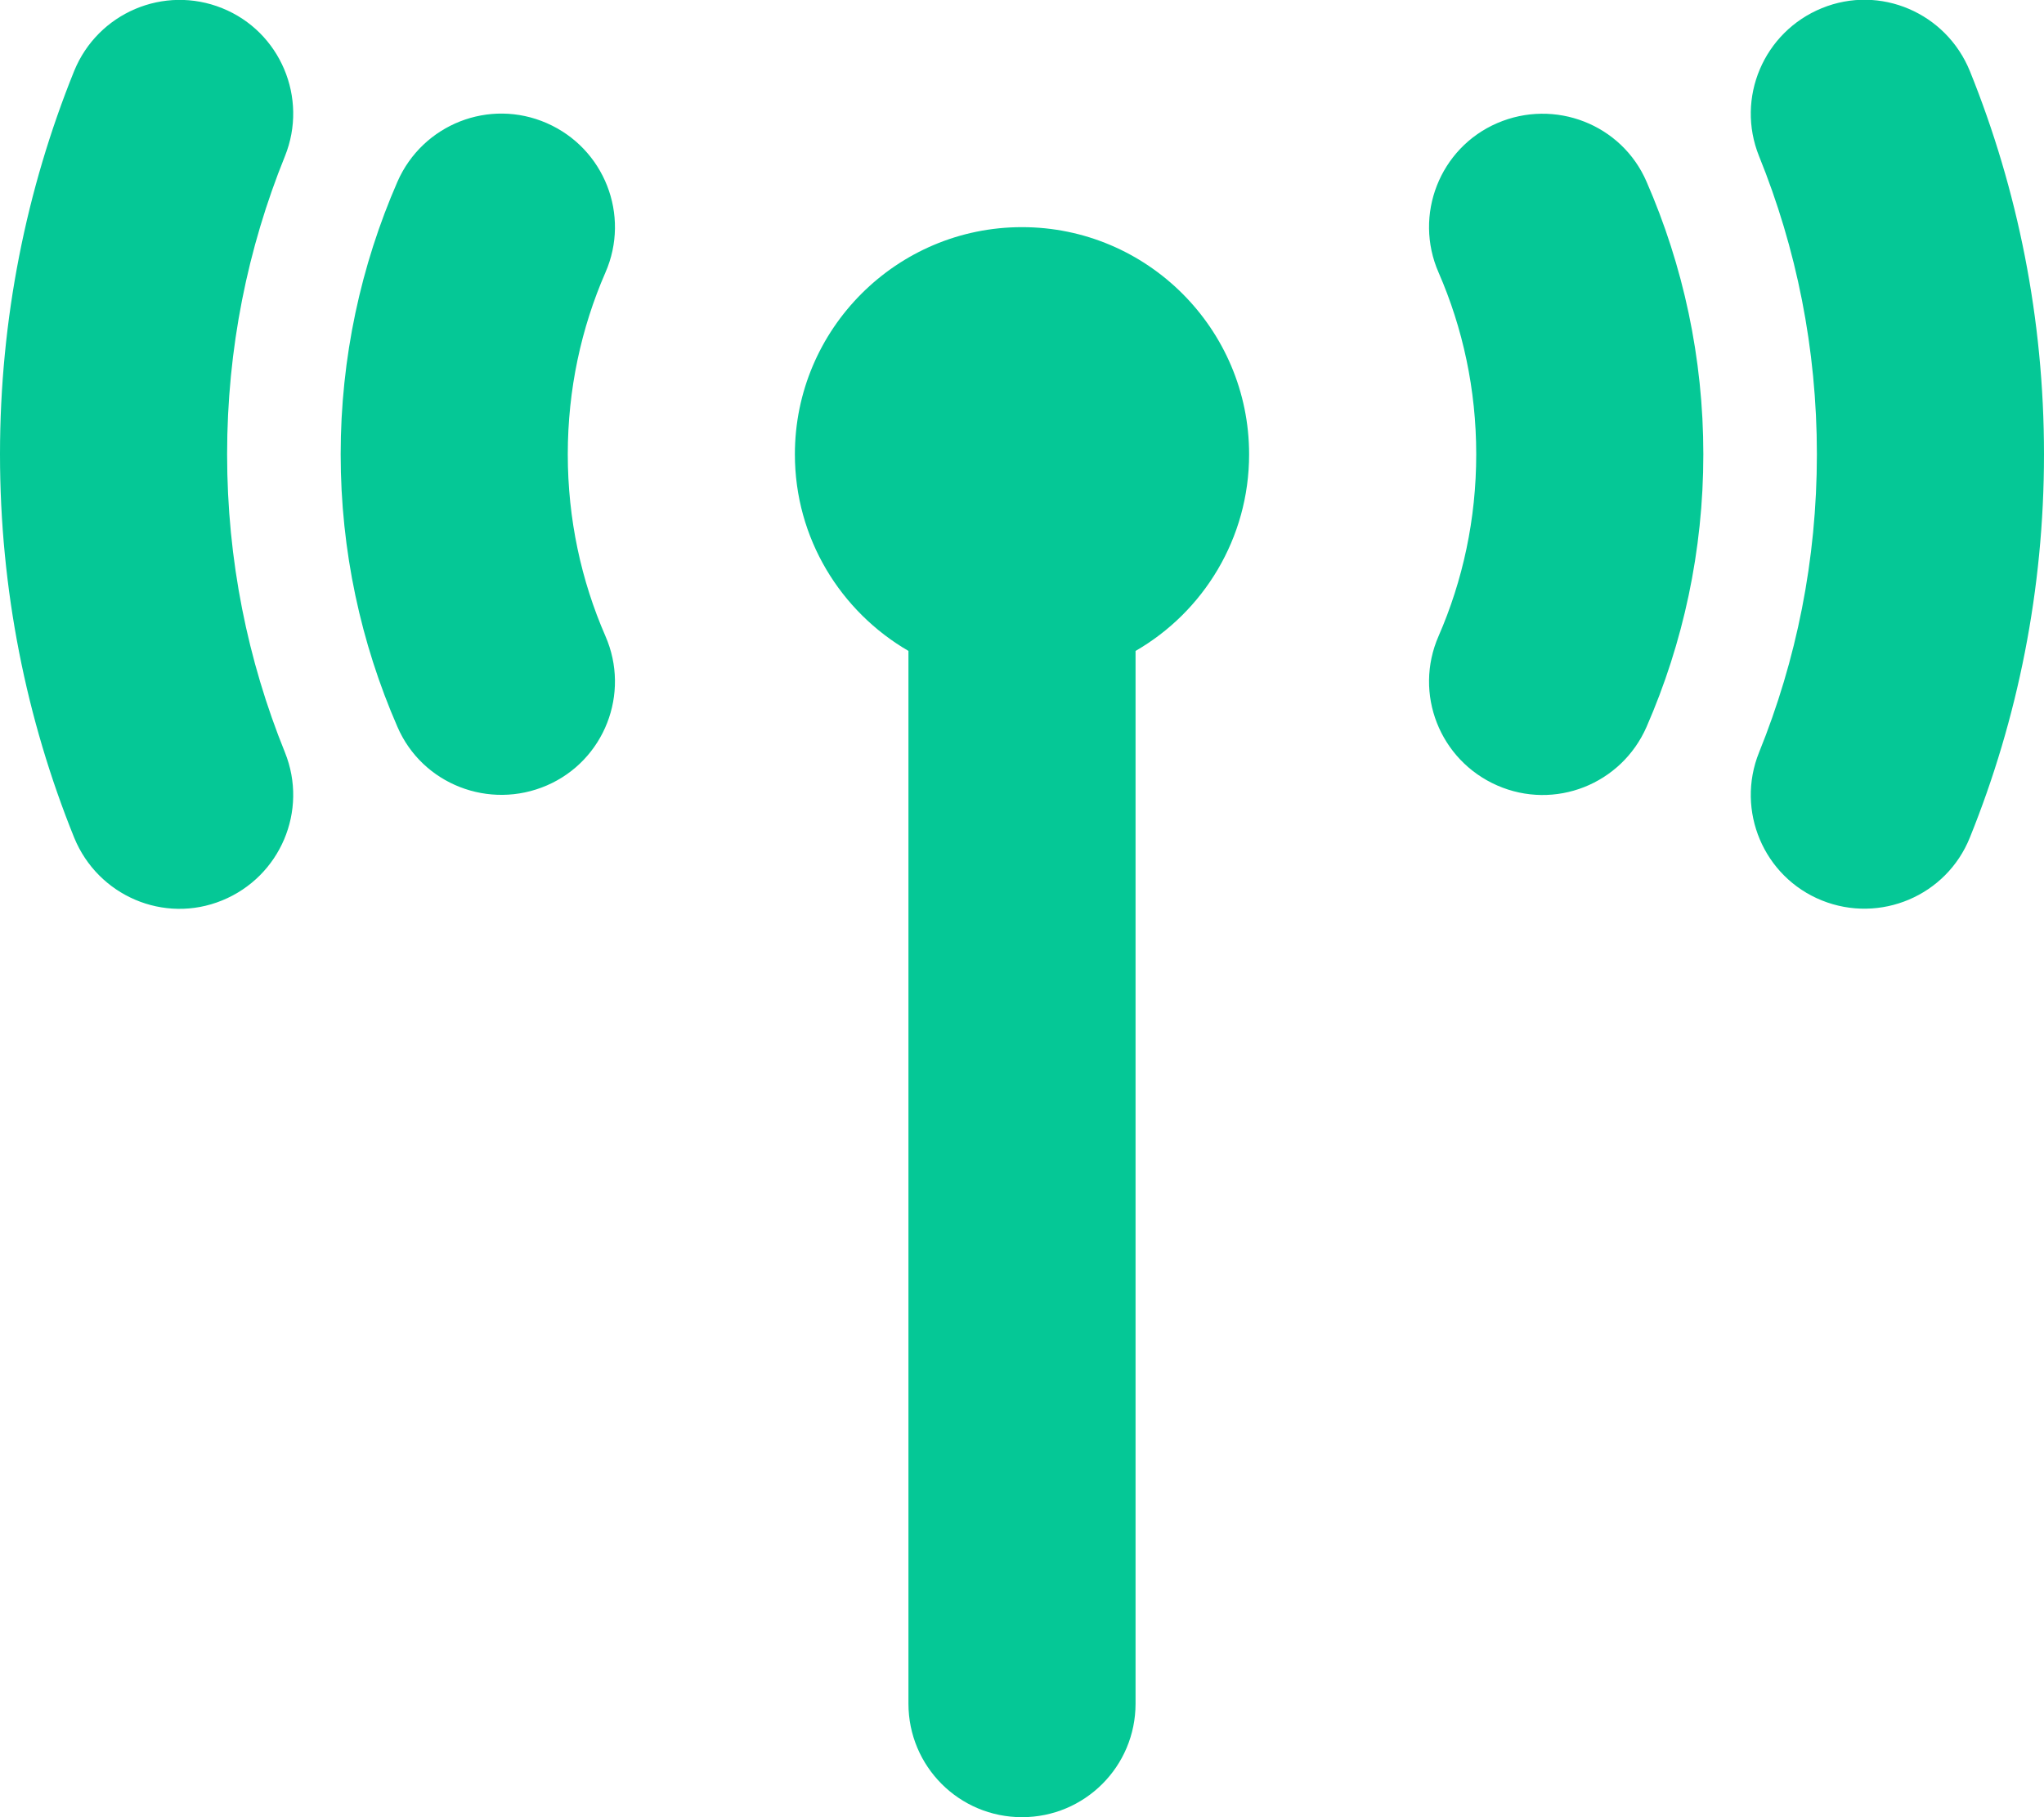 <svg xmlns="http://www.w3.org/2000/svg" viewBox="0 0 576 512"><path d="M80.3 44C69.8 69.9 64 98.2 64 128s5.8 58.1 16.3 84c6.6 16.4-1.3 35-17.7 41.7s-35-1.3-41.7-17.7C7.4 202.6 0 166.1 0 128S7.4 53.4 20.9 20C27.6 3.6 46.2-4.3 62.6 2.3S86.9 27.6 80.3 44zM555.1 20C568.6 53.4 576 89.9 576 128s-7.4 74.6-20.9 108c-6.6 16.4-25.3 24.3-41.7 17.7S489.1 228.4 495.7 212c10.5-25.9 16.3-54.2 16.3-84s-5.8-58.1-16.3-84C489.1 27.6 497 9 513.4 2.3s35 1.3 41.7 17.7zM352 128c0 23.7-12.9 44.4-32 55.4L320 480c0 17.7-14.3 32-32 32s-32-14.3-32-32l0-296.6c-19.1-11.1-32-31.7-32-55.4c0-35.3 28.7-64 64-64s64 28.7 64 64zM170.6 76.8C163.8 92.4 160 109.7 160 128s3.8 35.6 10.6 51.2c7.1 16.2-.3 35.1-16.5 42.1s-35.1-.3-42.1-16.5c-10.3-23.6-16-49.6-16-76.8s5.7-53.2 16-76.8c7.1-16.2 25.9-23.6 42.1-16.5s23.6 25.9 16.5 42.1zM464 51.2c10.3 23.6 16 49.6 16 76.8s-5.7 53.2-16 76.8c-7.1 16.2-25.9 23.6-42.1 16.5s-23.6-25.9-16.5-42.1c6.8-15.6 10.6-32.9 10.6-51.2s-3.8-35.6-10.6-51.2c-7.1-16.2 .3-35.1 16.5-42.1s35.1 .3 42.1 16.5z" fill="#05c896" /></svg>